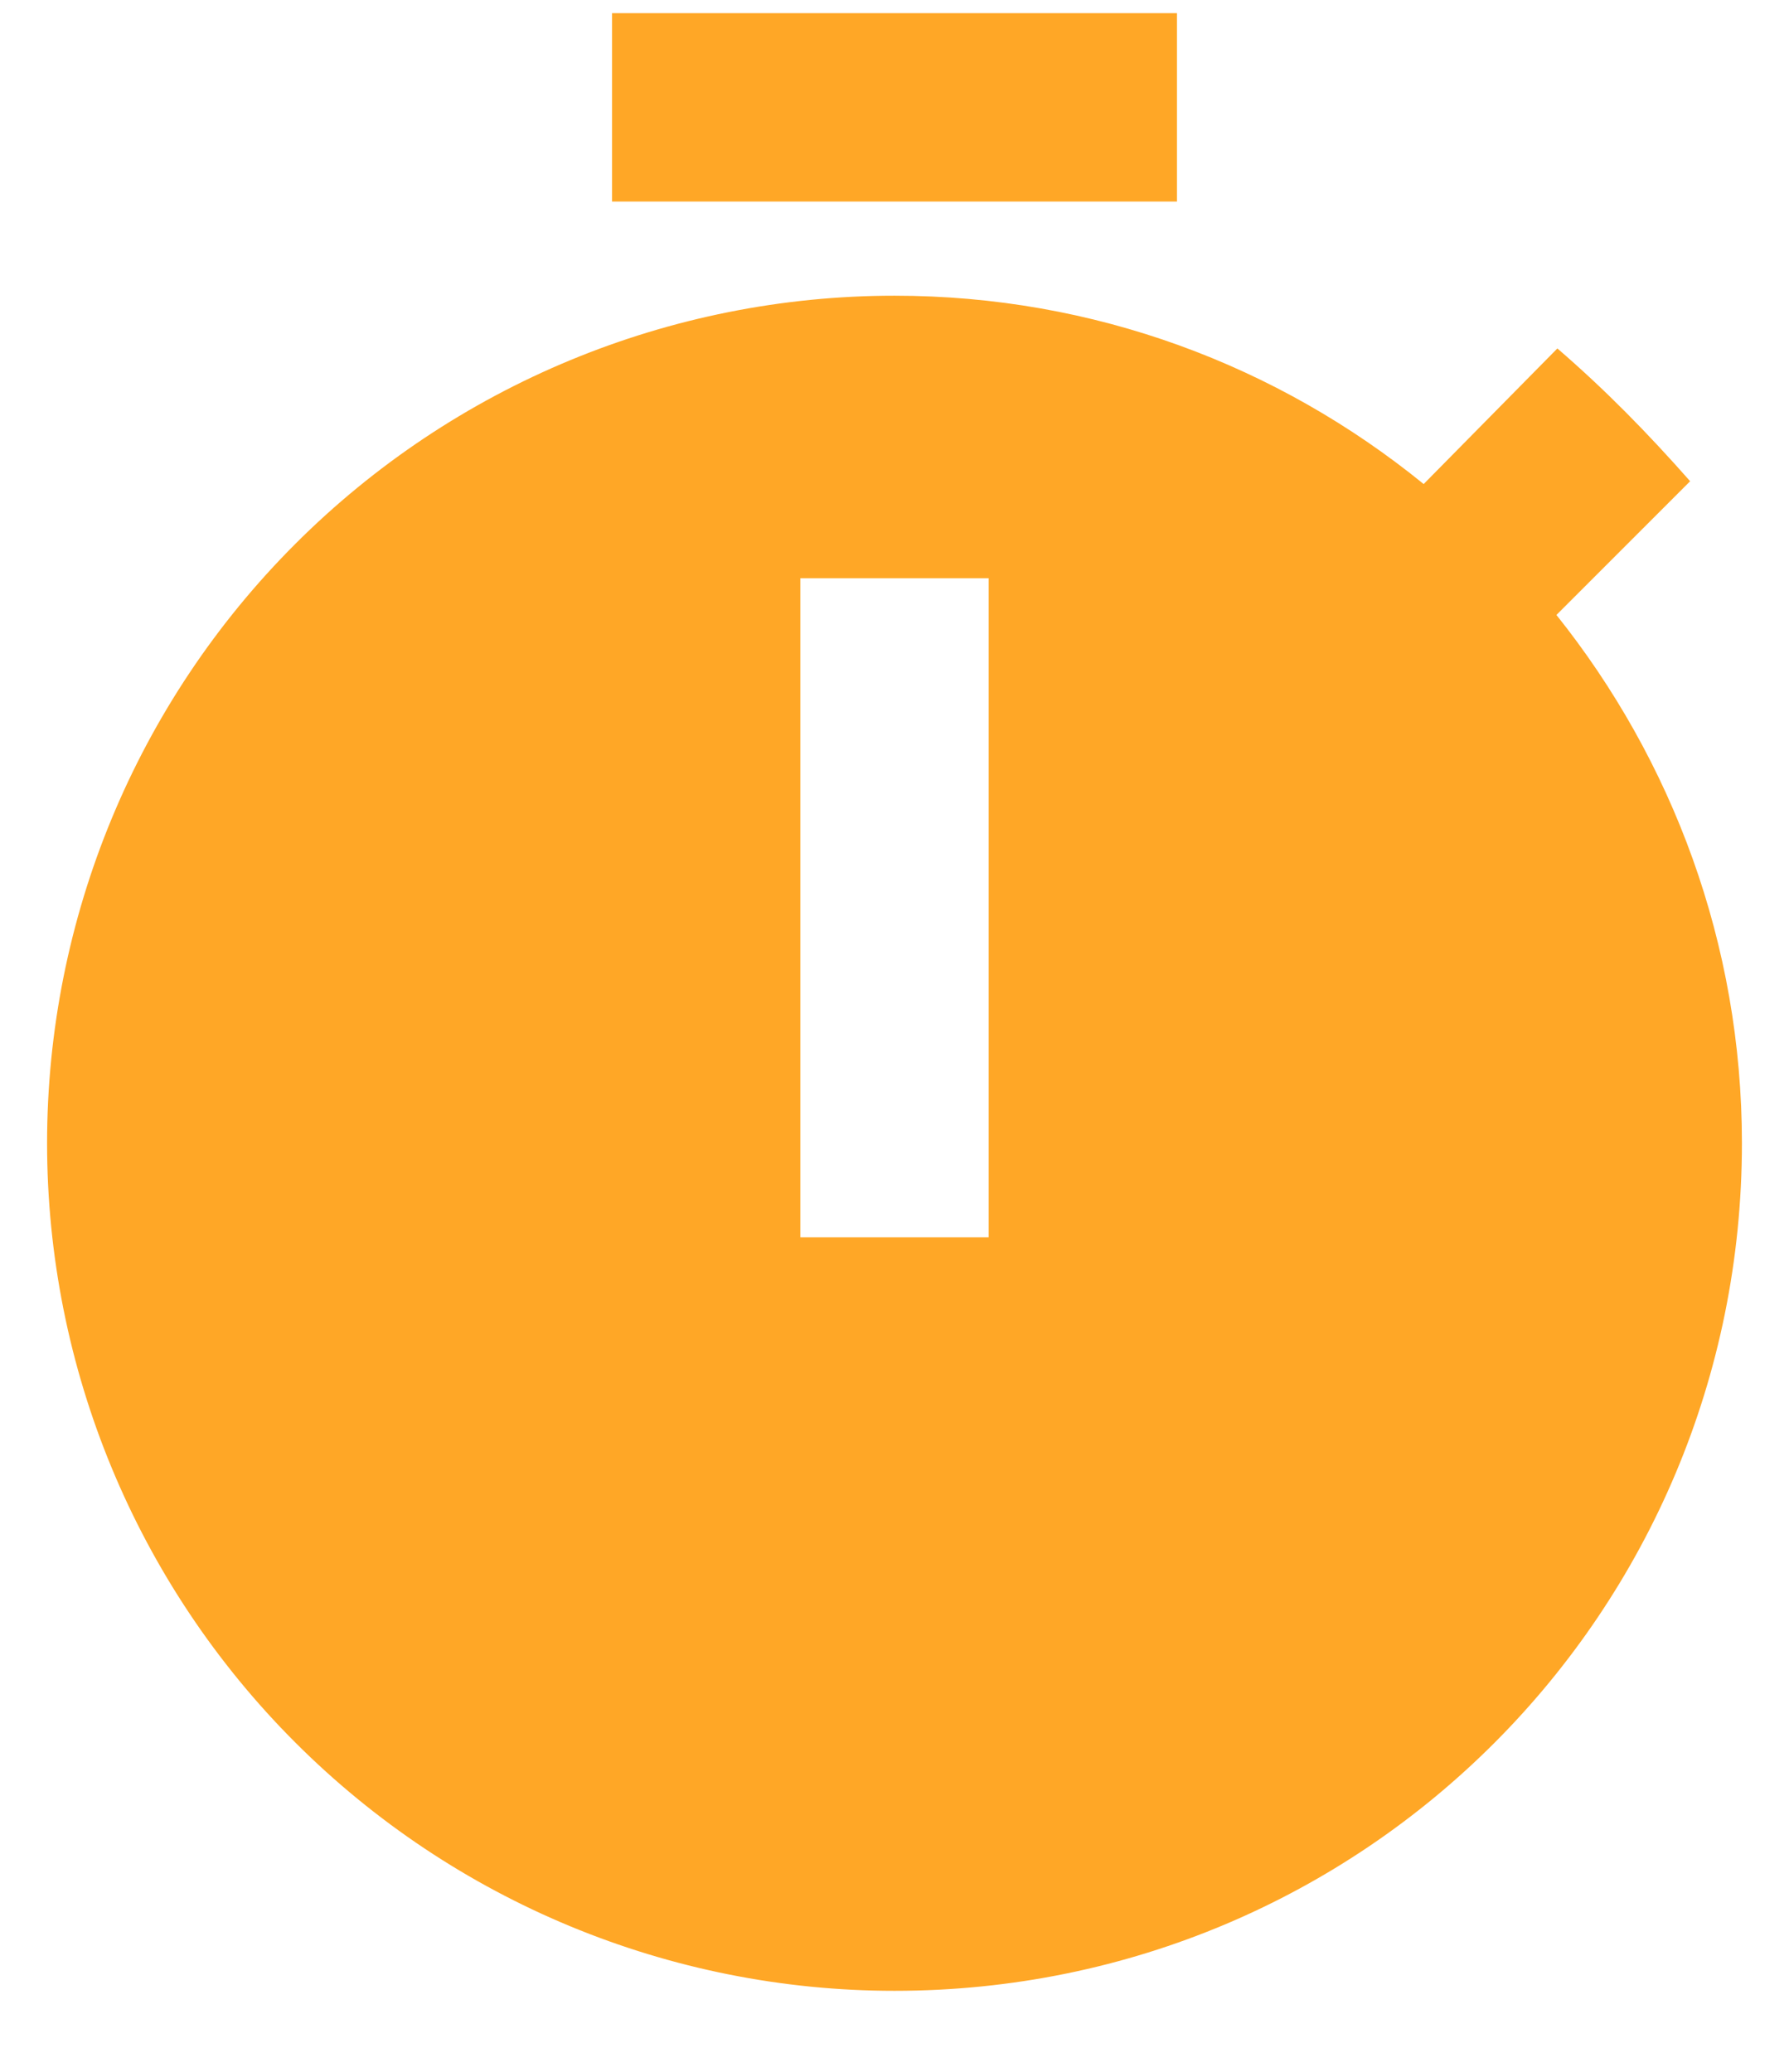 <svg width="19" height="22" viewBox="0 0 19 22" fill="none" xmlns="http://www.w3.org/2000/svg">
<path d="M16.53 6.53L17.95 5.11C17.5 4.6 17.05 4.14 16.54 3.7L15.12 5.14C13.57 3.88 11.62 3.14 9.5 3.14C7.113 3.14 4.824 4.088 3.136 5.776C1.448 7.463 0.5 9.753 0.5 12.139C0.5 14.527 1.448 16.816 3.136 18.503C4.824 20.191 7.113 21.14 9.5 21.14C14.5 21.14 18.5 17.11 18.5 12.139C18.5 10.02 17.76 8.07 16.53 6.53ZM10.5 13.139H8.5V6.14H10.5V13.139ZM12.5 0.14H6.5V2.14H12.5V0.14Z" fill="#FFA726"/>
</svg>
